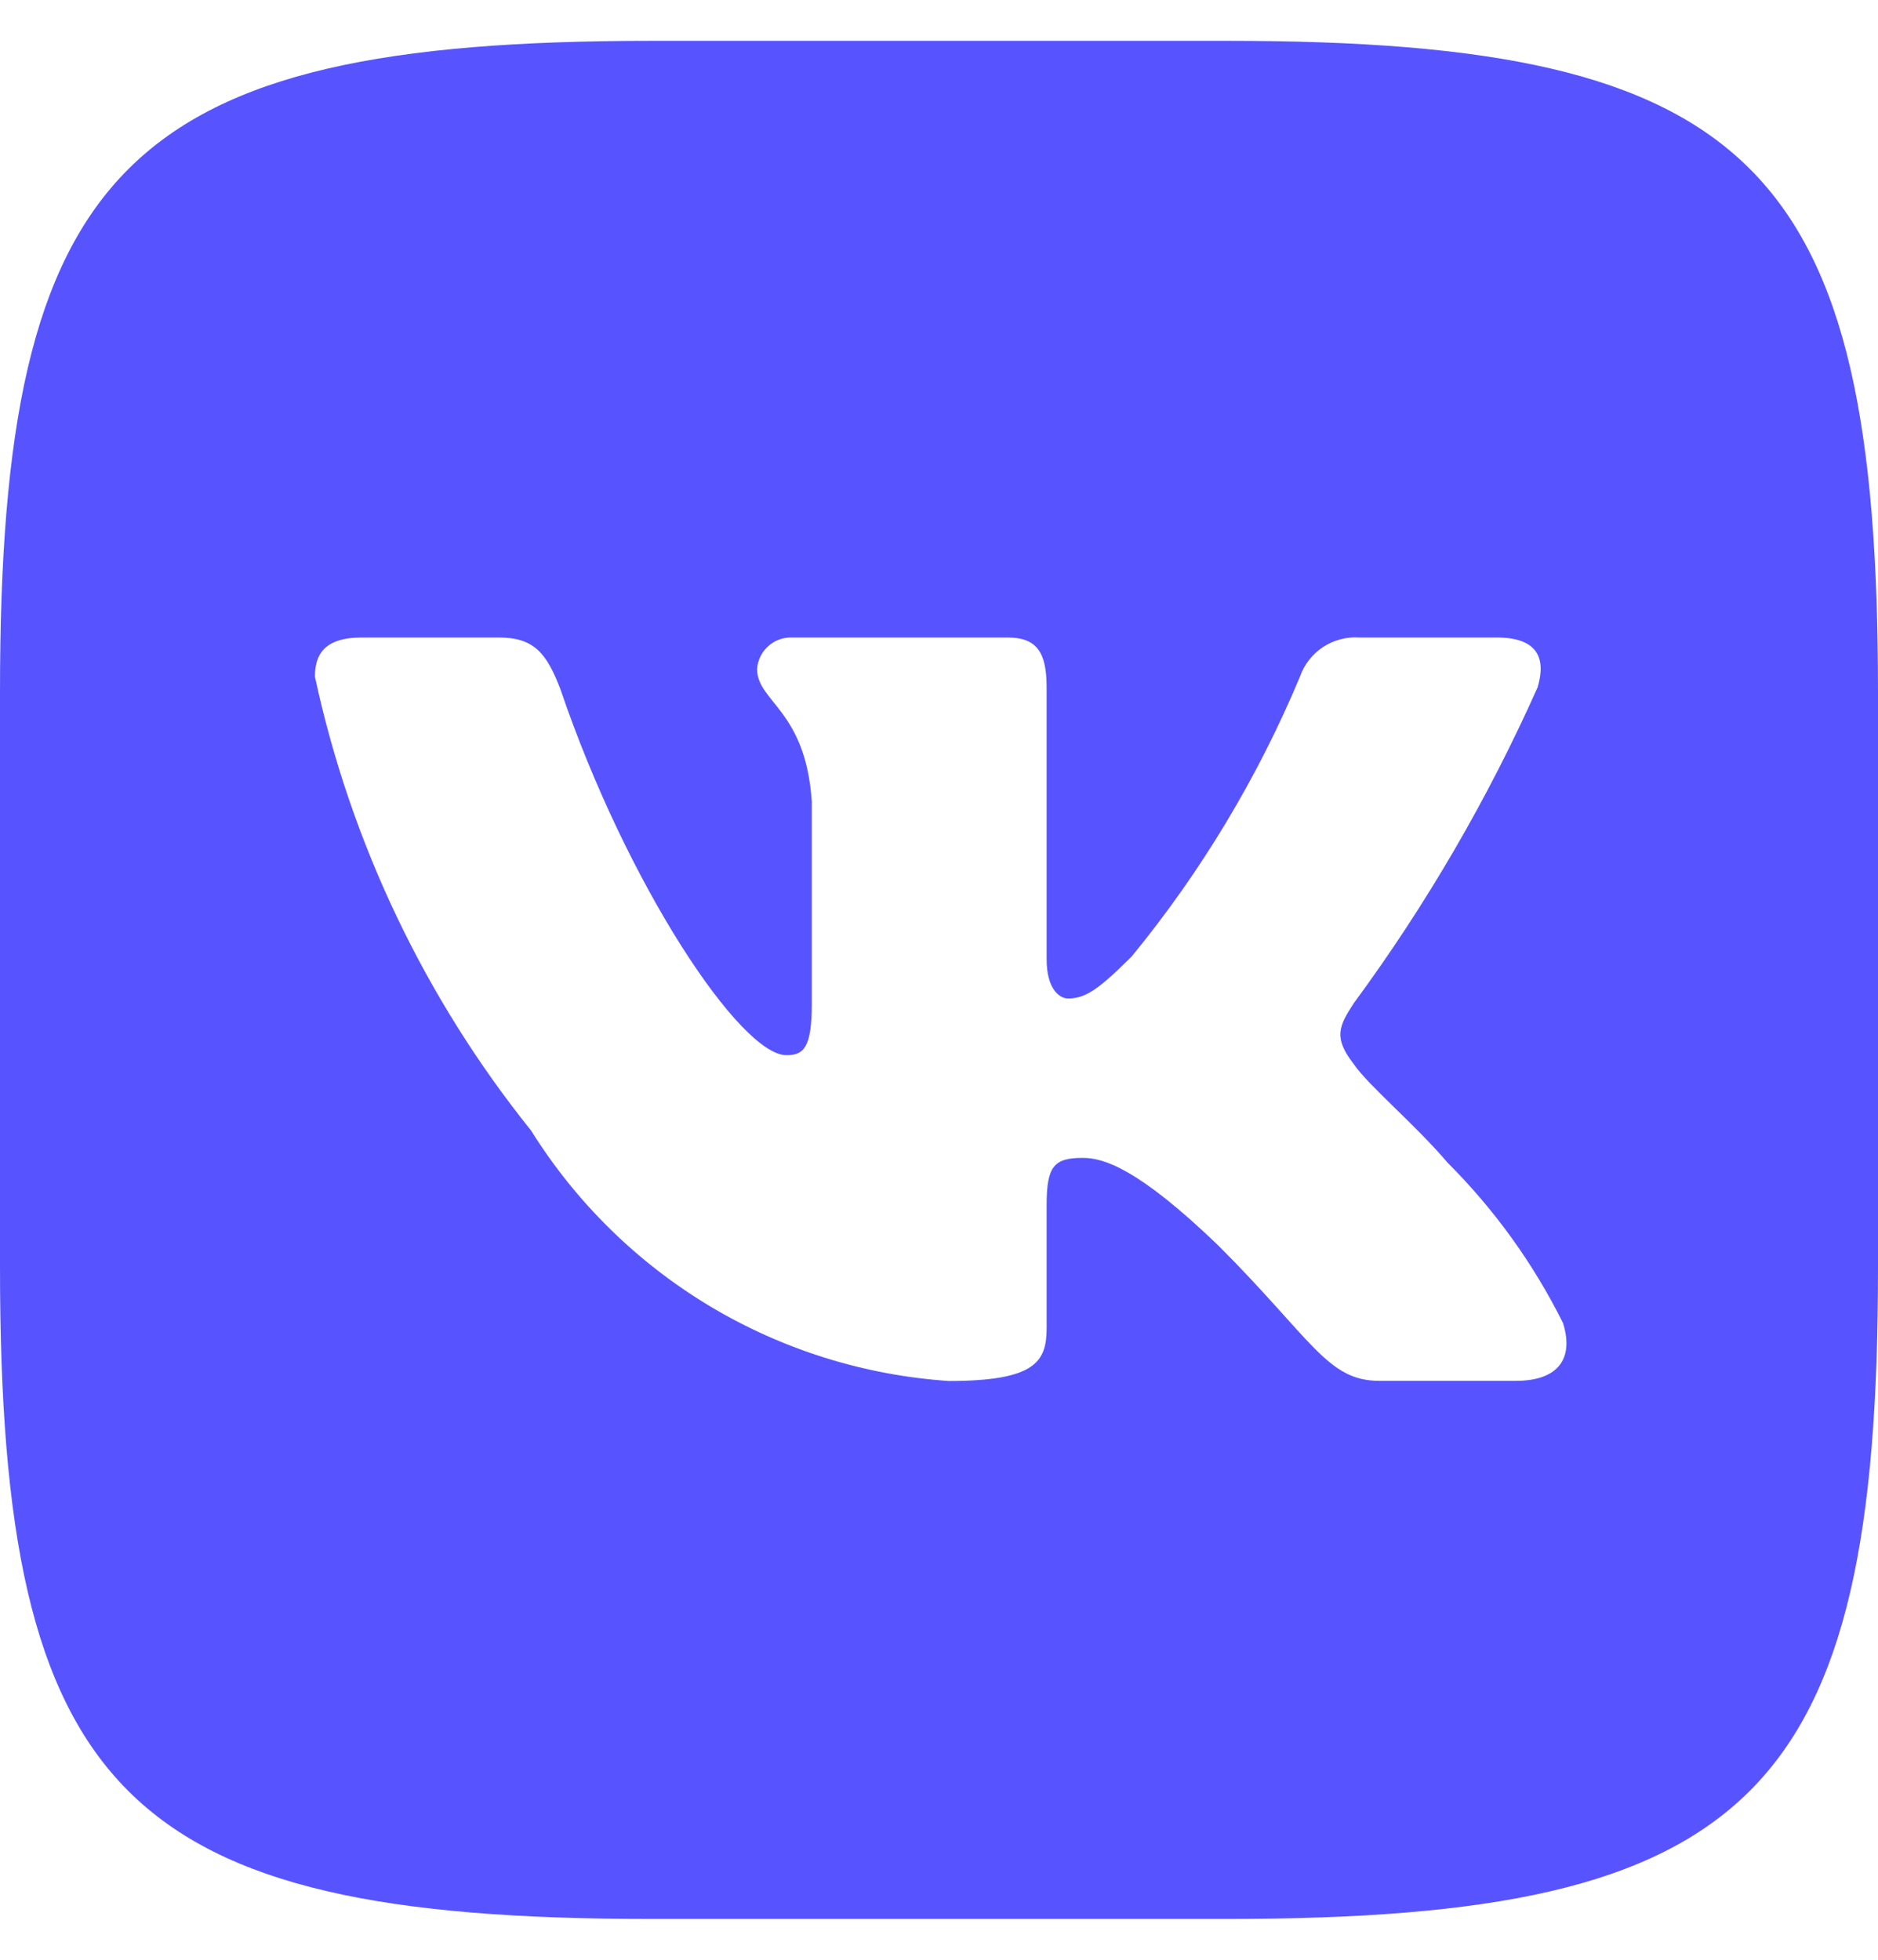 <svg width="23" height="24" viewBox="0 0 23 24" fill="none" xmlns="http://www.w3.org/2000/svg">
<path id="Vector" d="M15.034 0.5H7.978C1.533 0.5 0 2.033 0 8.466V15.522C0 21.966 1.521 23.5 7.966 23.5H15.022C21.466 23.5 23 21.979 23 15.534V8.478C23 2.033 21.479 0.5 15.034 0.5ZM18.568 16.91H16.89C16.255 16.91 16.064 16.396 14.926 15.258C13.932 14.3 13.512 14.18 13.261 14.18C12.913 14.18 12.818 14.276 12.818 14.755V16.264C12.818 16.672 12.686 16.912 11.62 16.912C10.585 16.842 9.582 16.528 8.692 15.995C7.803 15.461 7.053 14.724 6.504 13.845C5.202 12.223 4.295 10.32 3.857 8.287C3.857 8.035 3.953 7.807 4.432 7.807H6.109C6.54 7.807 6.695 7.999 6.864 8.442C7.679 10.838 9.068 12.922 9.631 12.922C9.847 12.922 9.942 12.827 9.942 12.287V9.82C9.87 8.694 9.272 8.598 9.272 8.191C9.28 8.084 9.329 7.984 9.41 7.912C9.49 7.84 9.595 7.803 9.703 7.807H12.338C12.698 7.807 12.818 7.987 12.818 8.418V11.748C12.818 12.108 12.973 12.228 13.081 12.228C13.297 12.228 13.464 12.108 13.86 11.713C14.71 10.676 15.404 9.522 15.921 8.286C15.973 8.137 16.073 8.01 16.205 7.923C16.337 7.837 16.494 7.796 16.651 7.807H18.329C18.831 7.807 18.938 8.059 18.831 8.418C18.221 9.784 17.466 11.082 16.579 12.287C16.399 12.563 16.326 12.707 16.579 13.03C16.746 13.282 17.334 13.773 17.73 14.24C18.304 14.814 18.782 15.477 19.143 16.204C19.287 16.671 19.046 16.91 18.568 16.91Z" fill="#5754FF"/>
</svg>
